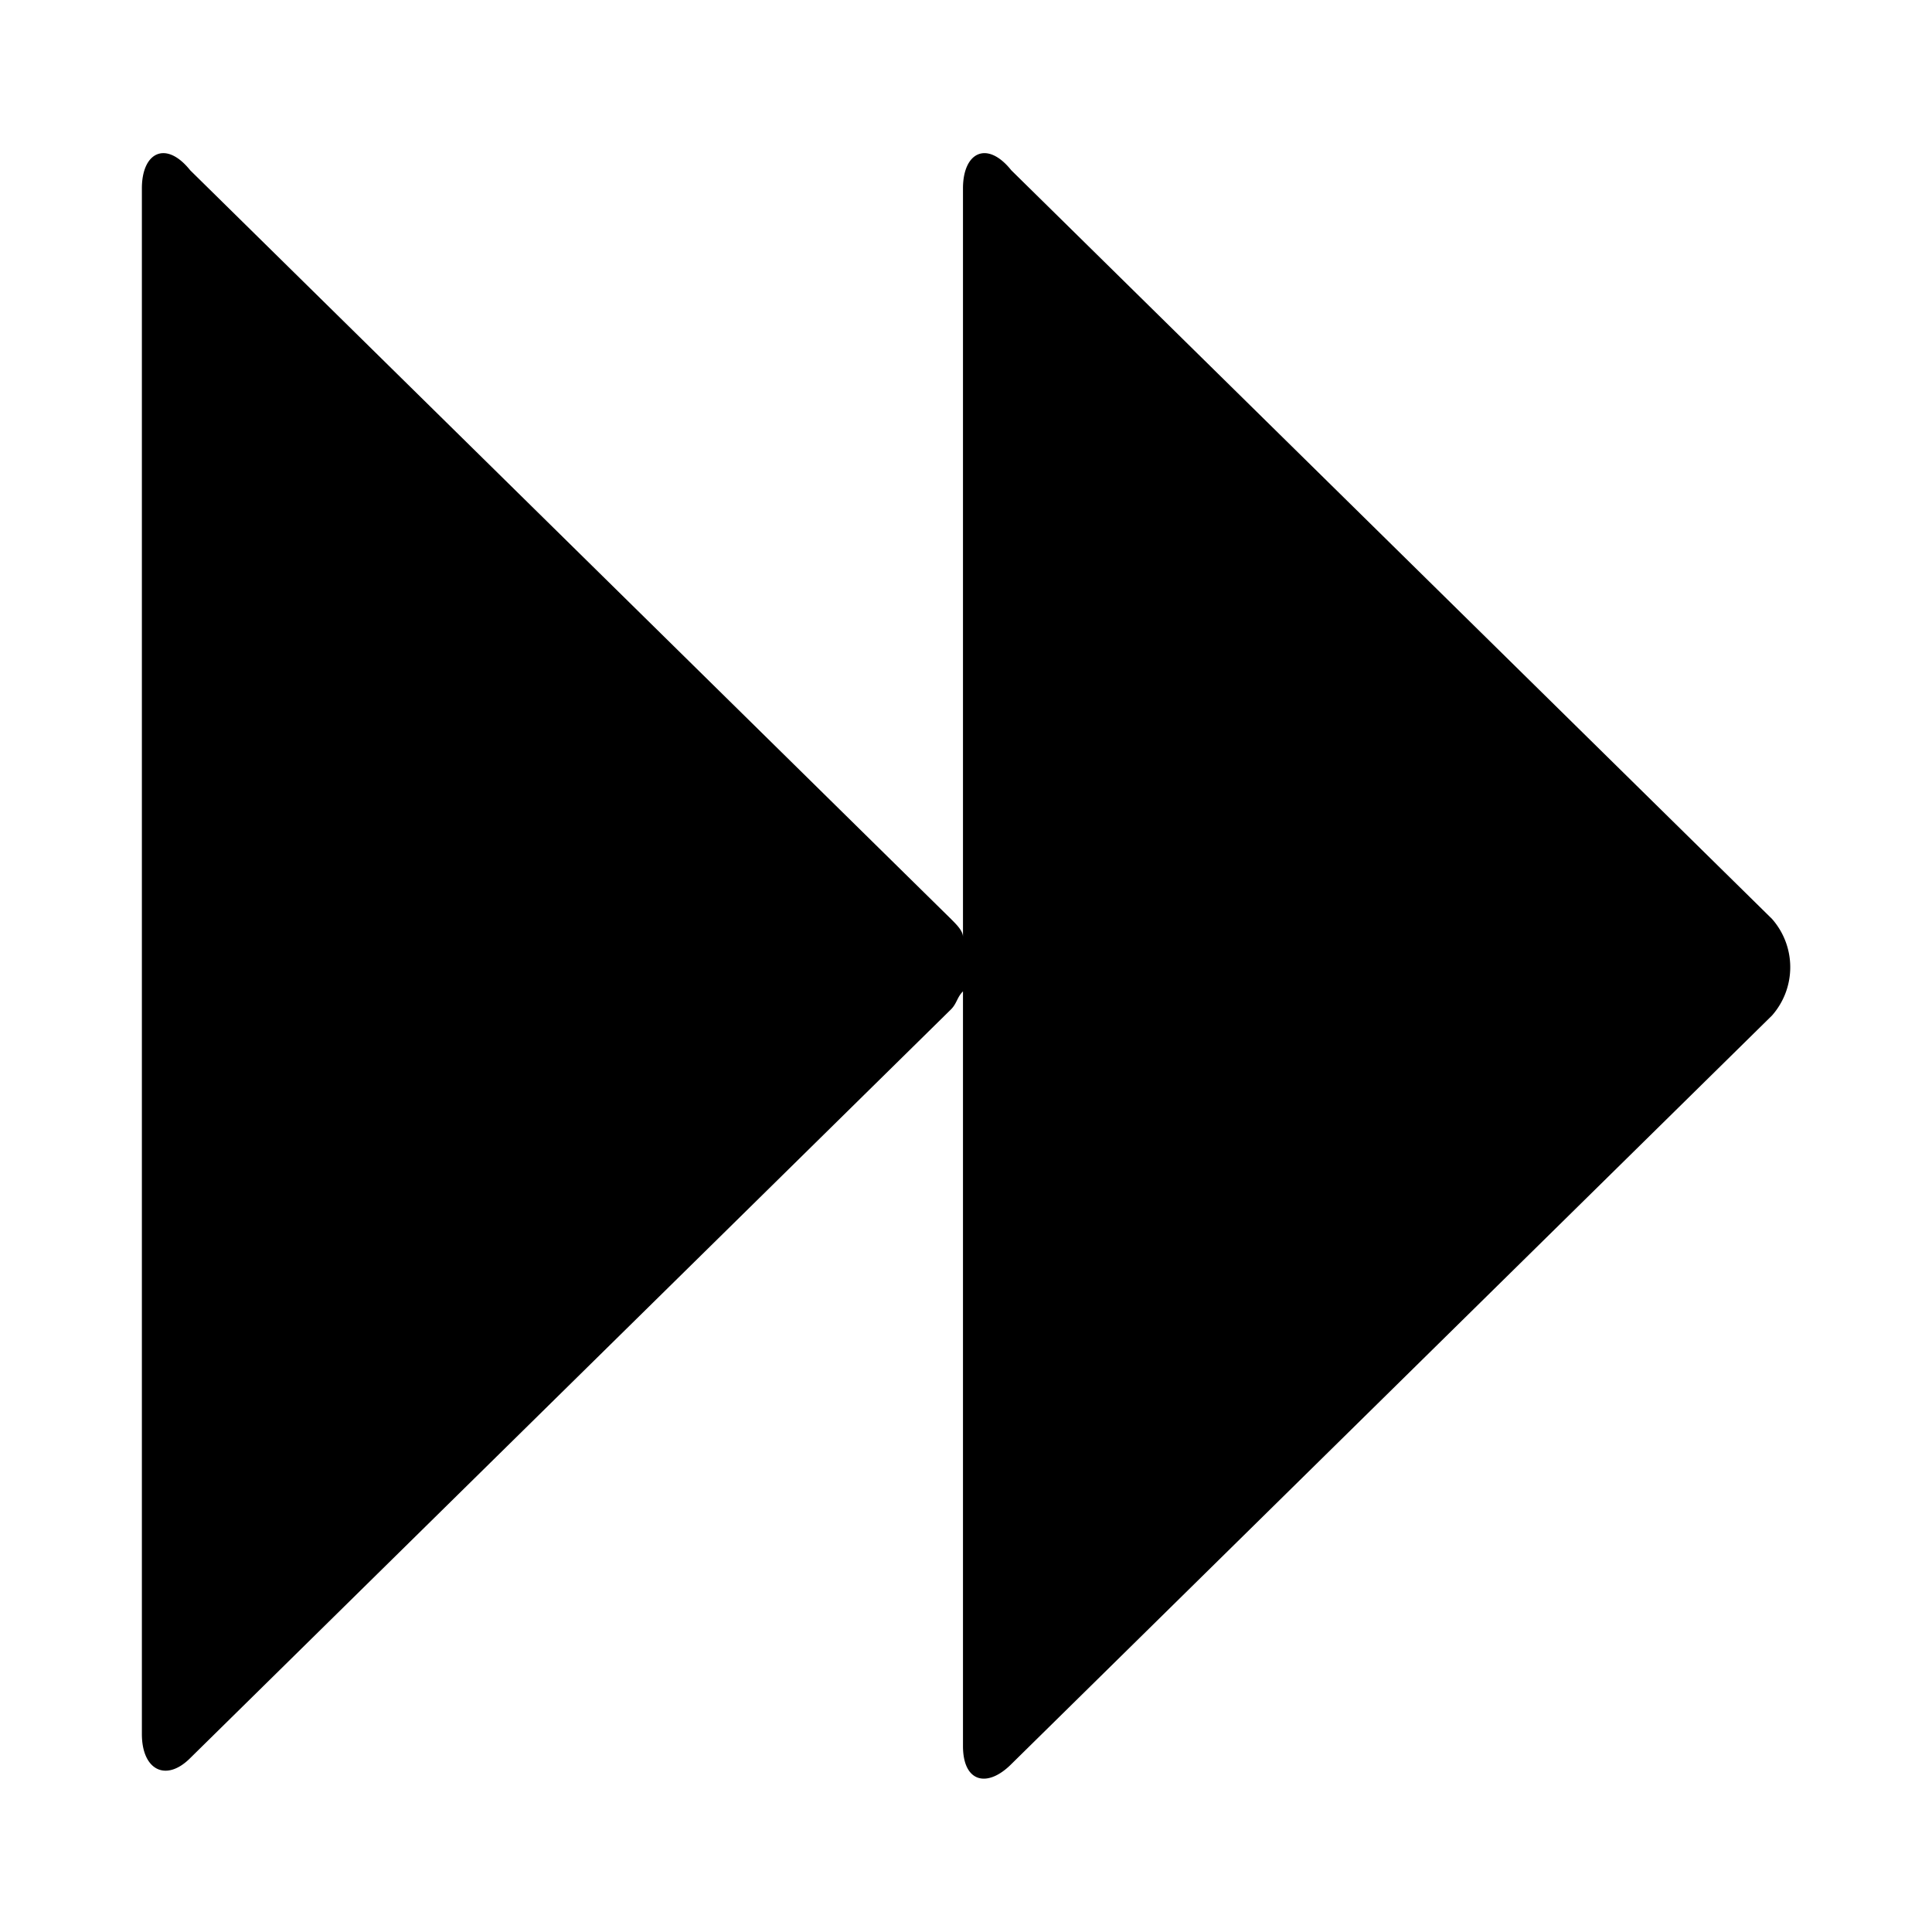 <svg data-name="Layer 1" xmlns="http://www.w3.org/2000/svg" viewBox="0 0 32 32"><path d="M2.35 28.72V3.12c0-.6.4-.8.8-.3l12.6 12.4c.1.1.2.2.2.3V3.12c0-.6.4-.8.8-.3l12.6 12.4a1.21 1.21 0 010 1.6l-12.6 12.4c-.4.4-.8.3-.8-.3v-12.5c-.1.1-.1.2-.2.3l-12.6 12.4c-.4.4-.8.2-.8-.4z"/></svg>